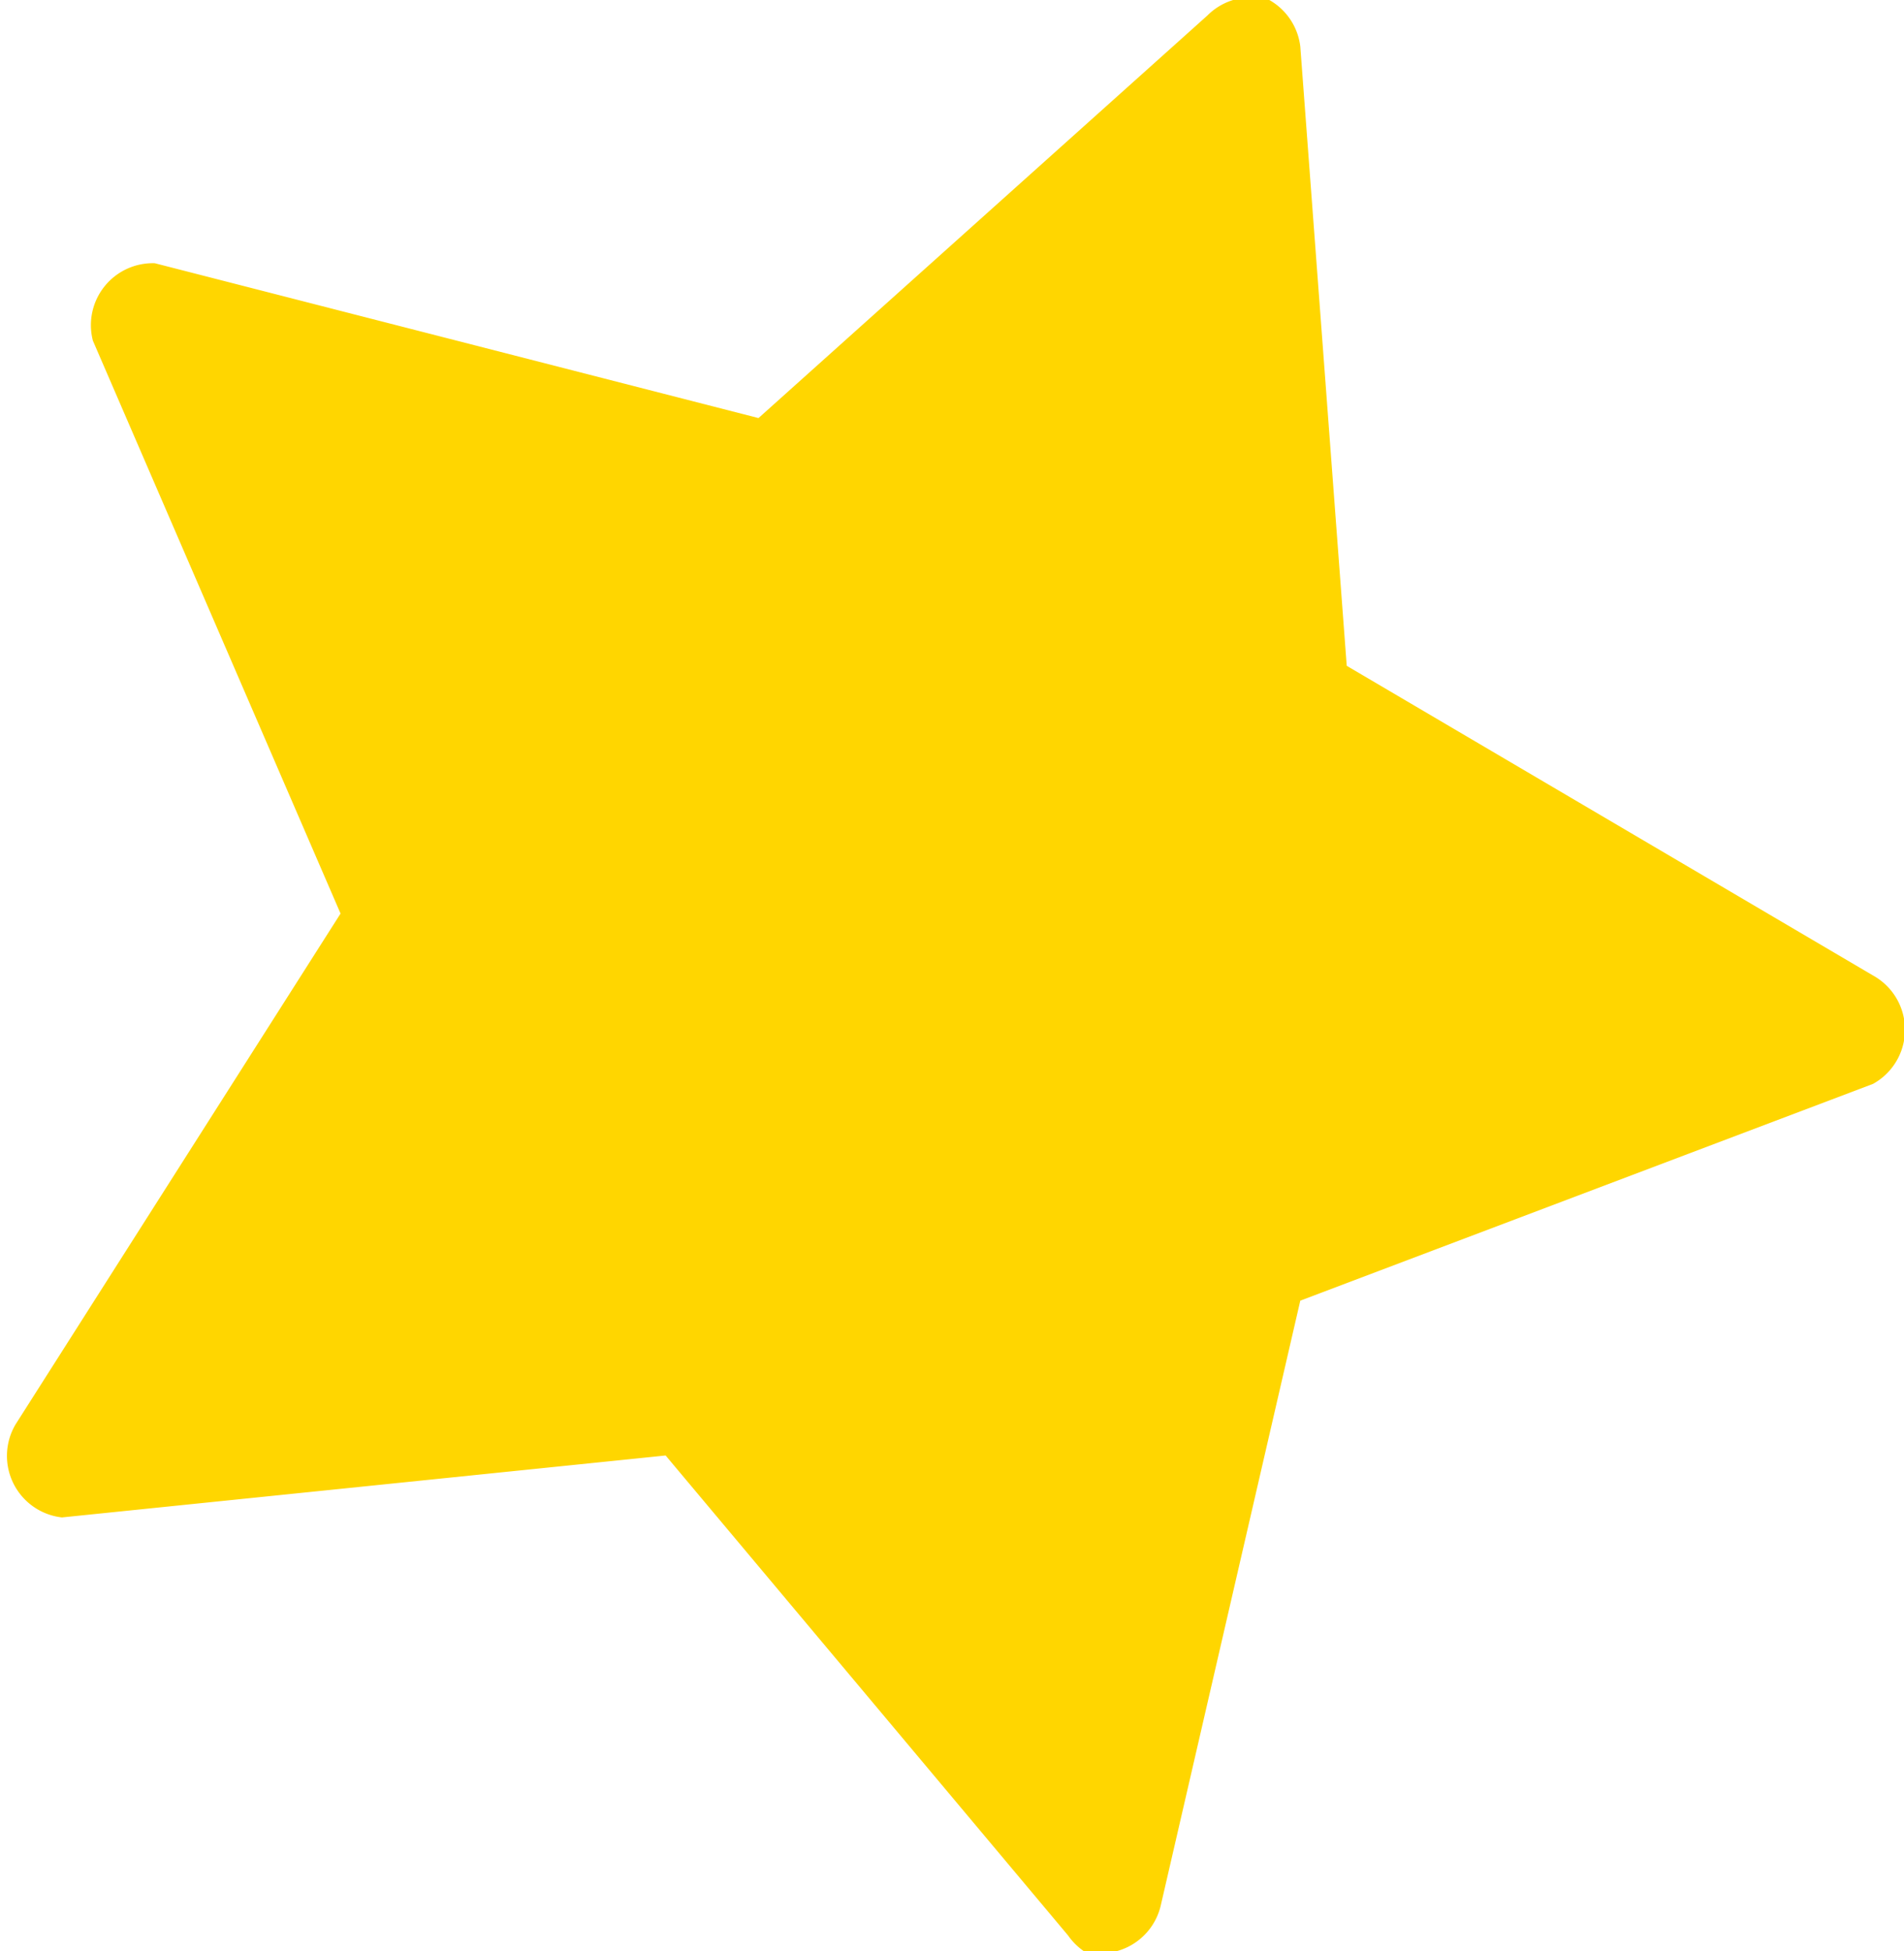 <svg xmlns="http://www.w3.org/2000/svg" viewBox="0 0 123 126">
  <g data-name="Слой 2">
    <g data-name="Слайд 2">
      <path fill="#ffd600" d="M84 3a4 4 0 0 0-2-3 4 4 0 0 0-4 1L49 27 10 17a4 4 0 0 0-4 5l16 37L1 92a4 4 0 0 0 3 6l39-4 26 31a4 4 0 0 0 1 1 4 4 0 0 0 5-3l9-39 37-14a4 4 0 0 0 0-7L87 43z" data-name="Образец акции"/>
    </g>
  </g>
</svg>
